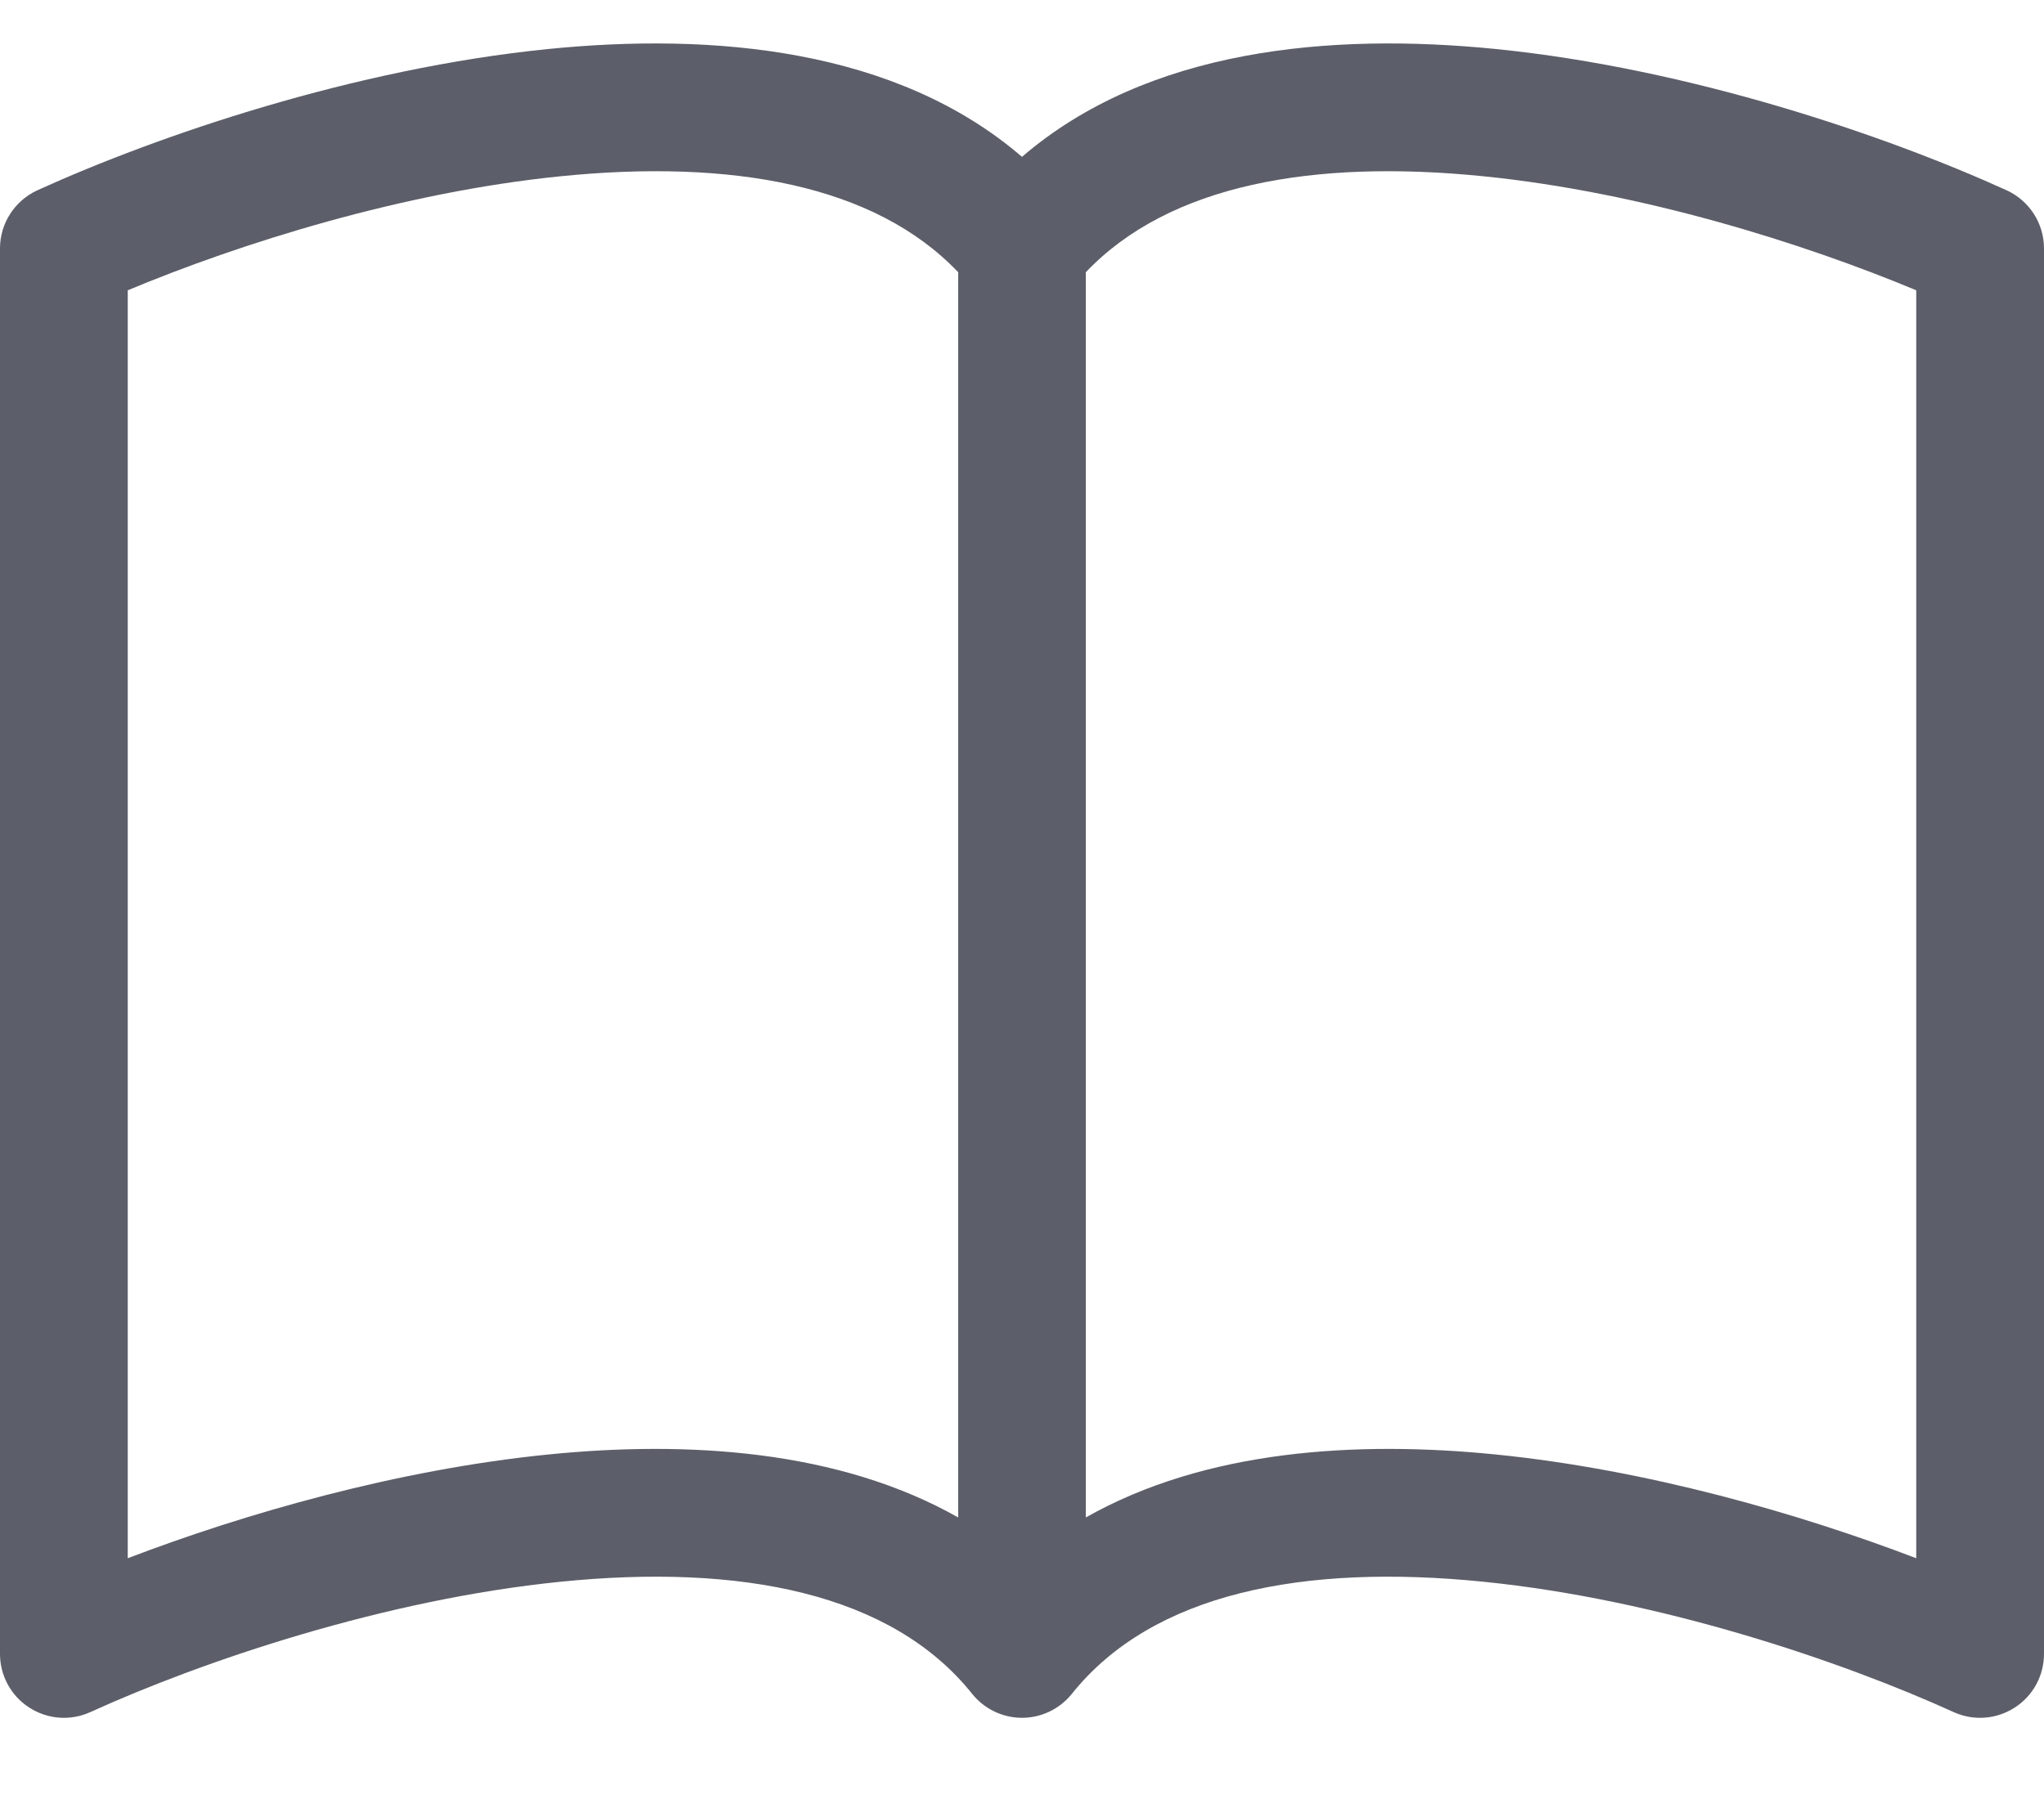 <svg width="18" height="16" viewBox="0 0 18 16" fill="none" xmlns="http://www.w3.org/2000/svg">
<path d="M1.125 2.556C2.121 2.14 3.548 1.692 4.936 1.552C6.433 1.401 7.702 1.623 8.438 2.397V13.361C7.386 12.765 6.053 12.683 4.823 12.807C3.495 12.941 2.157 13.326 1.125 13.72V2.556ZM9.562 2.397C10.298 1.623 11.567 1.401 13.064 1.552C14.452 1.692 15.879 2.14 16.875 2.556V13.72C15.843 13.326 14.505 12.941 13.177 12.807C11.947 12.683 10.614 12.765 9.562 13.361V2.397ZM9 1.381C7.892 0.428 6.285 0.285 4.823 0.432C3.12 0.604 1.4 1.189 0.33 1.675C0.129 1.767 0 1.967 0 2.187V14.562C0 14.754 0.097 14.932 0.258 15.035C0.419 15.139 0.621 15.154 0.795 15.075C1.787 14.624 3.386 14.083 4.936 13.927C6.52 13.767 7.85 14.025 8.561 14.914C8.668 15.047 8.829 15.125 9 15.125C9.171 15.125 9.332 15.047 9.439 14.914C10.15 14.025 11.48 13.767 13.064 13.927C14.614 14.083 16.213 14.624 17.205 15.075C17.379 15.154 17.581 15.139 17.742 15.035C17.903 14.932 18 14.754 18 14.562V2.187C18 1.967 17.871 1.767 17.67 1.675C16.6 1.189 14.88 0.604 13.177 0.432C11.715 0.285 10.108 0.428 9 1.381Z" fill="#5C5E69"/>
</svg>
